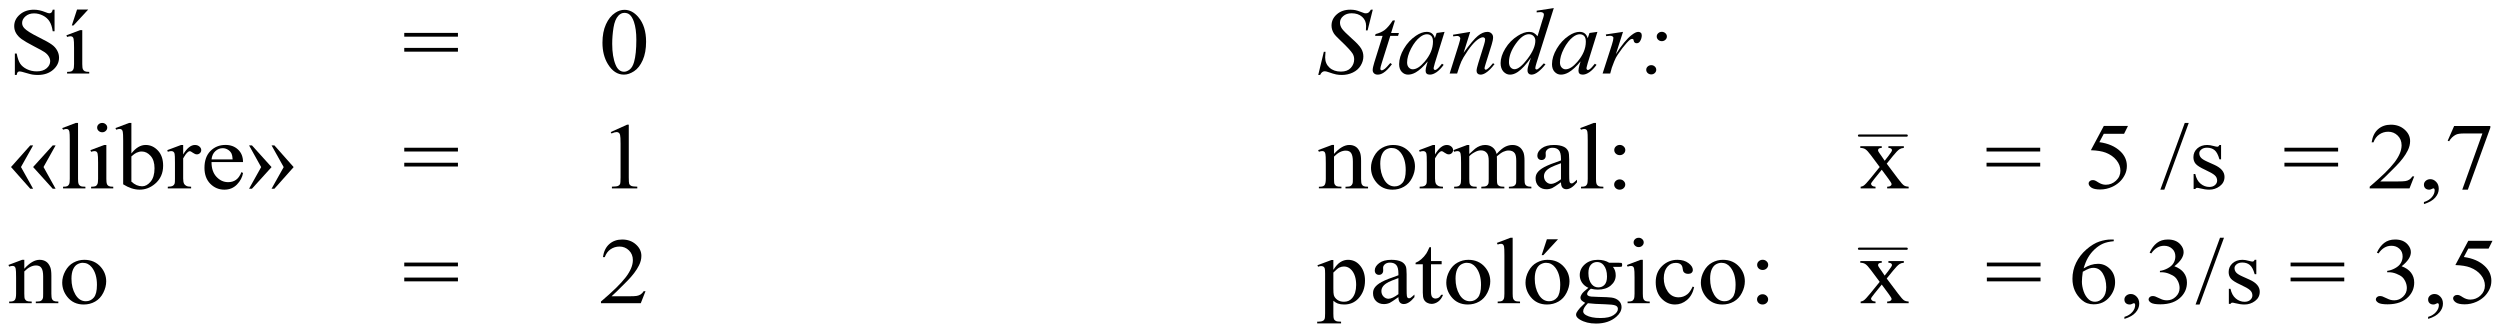 <svg clip-rule="evenodd" fill-rule="evenodd" height="205.18" image-rendering="optimizeQuality" shape-rendering="geometricPrecision" text-rendering="geometricPrecision" viewBox="0 0 1546.663 204.982" width="1546.7" xmlns="http://www.w3.org/2000/svg"><path d="m33.749 5.894v13.356h-1.139q-.554-3.844-2.001-6.122-1.416-2.278-4.063-3.616t-5.479-1.338q-3.201 0-5.295 1.823-2.093 1.794-2.093 4.101 0 1.766 1.324 3.218 1.909 2.136 9.081 5.695 5.849 2.905 7.973 4.471 2.155 1.538 3.294 3.645 1.17 2.107 1.17 4.414 0 4.385-3.694 7.575-3.663 3.161-9.45 3.161-1.816 0-3.417-.256-.954-.142-3.971-1.025-2.986-.911-3.786-.911-.77 0-1.231.427-.431.427-.646 1.766h-1.139v-13.242h1.139q.8 4.158 2.155 6.236 1.354 2.05 4.125 3.417 2.801 1.367 6.126 1.367 3.848 0 6.064-1.879 2.247-1.879 2.247-4.442 0-1.424-.862-2.876-.831-1.452-2.617-2.705-1.201-.854-6.557-3.616-5.356-2.791-7.634-4.442-2.247-1.652-3.417-3.645t-1.17-4.385q0-4.158 3.448-7.148 3.448-3.018 8.773-3.018 3.325 0 7.049 1.509 1.724.712 2.432.712.8 0 1.293-.427.523-.456.831-1.794h1.139z"/><path d="m50.897 18.544v20.959q0 2.449.4 3.275.4.797 1.139 1.196.77.399 2.77.399v1.025h-13.698v-1.025q2.062 0 2.77-.37t1.108-1.224q.431-.854.431-3.275v-10.052q0-4.243-.277-5.496-.215-.911-.677-1.253-.462-.37-1.262-.37-.862 0-2.093.427l-.431-1.025 8.496-3.189h1.324zm3.663-12.729-9.081 9.824h-1.047l3.232-9.824h6.895z"/><path d="m250.1 20.254h33.215v2.335h-33.215zm0 9.283h33.215v2.335h-33.215z"/><path d="m372.72 26.314q0-6.607 2.155-11.362 2.155-4.784 5.726-7.119 2.77-1.851 5.726-1.851 4.802 0 8.619 4.528 4.771 5.61 4.771 15.206 0 6.721-2.093 11.419-2.093 4.699-5.356 6.834-3.232 2.107-6.249 2.107-5.972 0-9.943-6.521-3.355-5.496-3.355-13.242zm6.033.712q0 7.973 2.124 13.014 1.755 4.243 5.233 4.243 1.662 0 3.448-1.367 1.785-1.395 2.709-4.642 1.416-4.898 1.416-13.811 0-6.607-1.478-11.02-1.108-3.275-2.863-4.642-1.262-.94-3.048-.94-2.093 0-3.725 1.737-2.216 2.364-3.017 7.432-.8 5.069-.8 9.995z"/><path d="m815.55 46.274 3.448-14.324h1.047q-.215 2.079-.215 3.446 0 3.901 2.678 6.35 2.709 2.449 7.049 2.449 4.033 0 6.126-2.278 2.093-2.307 2.093-5.297 0-1.936-.954-3.531-1.447-2.364-7.727-8.315-3.048-2.848-3.909-4.243-1.416-2.307-1.416-4.841 0-4.044 3.263-6.92t8.373-2.876q1.724 0 3.263.313.954.171 3.478 1.139 1.785.655 1.97.712.431.085.954.085.893 0 1.539-.427t1.508-1.823h1.17l-3.201 12.814h-1.047q.123-1.709.123-2.762 0-3.446-2.463-5.638t-6.495-2.193q-3.201 0-5.202 1.737t-2.001 4.015q0 1.993 1.262 3.816 1.293 1.794 5.88 5.895 4.617 4.072 5.972 6.379 1.354 2.278 1.354 4.87 0 2.933-1.693 5.695-1.662 2.734-4.802 4.243t-6.865 1.509q-1.847 0-3.448-.313t-5.11-1.538q-1.201-.427-2.001-.427-1.816 0-2.832 2.278h-1.17z"/><path d="m863.02 12.564-2.401 7.746h4.833l-.523 1.794h-4.802l-5.295 16.801q-.862 2.705-.862 3.503 0 .484.246.74t.585.256q.77 0 2.032-.997.739-.57 3.294-3.503l1.016.712q-2.832 3.816-5.356 5.382-1.724 1.082-3.478 1.082-1.354 0-2.216-.769-.862-.797-.862-2.022 0-1.538.985-4.699l5.141-16.488h-4.648l.308-1.111q3.386-.854 5.633-2.534 2.247-1.709 5.018-5.895h1.354z"/><path d="m893.7 19.624-6.003 19.307-.677 2.591q-.092.37-.092.626 0 .456.308.797.246.256.616.256.4 0 1.047-.456 1.201-.826 3.201-3.417l1.047.683q-2.124 2.962-4.371 4.528-2.247 1.538-4.156 1.538-1.324 0-2.001-.626-.646-.598-.646-1.766 0-1.395.677-3.674l.646-2.136q-4.033 4.87-7.419 6.806-2.432 1.395-4.771 1.395-2.247 0-3.879-1.709-1.632-1.737-1.632-4.756 0-4.528 2.924-9.54 2.955-5.04 7.48-8.059 3.54-2.392 6.68-2.392 1.878 0 3.109.911 1.262.911 1.909 3.018l1.108-3.246 4.895-.683zm-10.959 1.481q-1.97 0-4.186 1.709-3.14 2.421-5.602 7.176-2.432 4.756-2.432 8.6 0 1.936 1.047 3.075 1.047 1.111 2.401 1.111 3.355 0 7.296-4.585 5.264-6.094 5.264-12.501 0-2.421-1.016-3.503t-2.77-1.082z"/><path d="m909.56 19.624-4.094 12.957q5.756-7.945 8.804-10.451 3.078-2.506 5.91-2.506 1.539 0 2.524.94 1.016.94 1.016 2.449 0 1.709-.893 4.556l-3.756 11.989q-.646 2.079-.646 2.534 0 .399.246.683.246.256.523.256.369 0 .893-.37 1.632-1.196 3.571-3.645l.954.541q-2.863 3.787-5.418 5.411-1.785 1.111-3.201 1.111-1.139 0-1.816-.655-.677-.626-.677-1.709 0-1.367 1.047-4.699l3.571-11.448q.677-2.136.677-3.332 0-.57-.4-.911-.4-.37-.985-.37-.862 0-2.062.683-2.278 1.281-4.741 4.243-2.463 2.933-5.202 7.518-1.447 2.421-2.401 5.297l-1.539 4.699h-4.617l5.602-17.826q.985-3.218.985-3.873 0-.626-.554-1.082-.523-.484-1.324-.484-.369 0-1.293.114l-1.17.171-.185-1.025z"/><path d="m961.28 4.904-10.59 33.602q-.862 2.734-.862 3.588 0 .285.246.541.277.256.554.256.4 0 .954-.37 1.047-.683 3.509-3.417l1.047.598q-2.216 2.848-4.494 4.613-2.247 1.766-4.217 1.766-1.047 0-1.724-.683t-.677-1.936q0-1.623.923-4.357l1.201-3.531q-4.464 6.379-8.127 8.828-2.524 1.68-4.833 1.68-2.34 0-4.094-1.908-1.724-1.936-1.724-5.24 0-4.243 2.924-9.056t7.727-7.831q3.786-2.421 6.957-2.421 1.662 0 2.863.626t2.37 2.079l3.017-9.91q.339-1.054.554-1.68.369-1.139.369-1.879 0-.598-.462-.997-.646-.484-1.662-.484-.708 0-2.34.199v-1.054l10.589-1.623zm-11.421 20.218q0-1.823-1.139-2.933t-2.894-1.111q-3.879 0-8.096 5.923-4.186 5.923-4.186 11.334 0 2.136 1.016 3.275 1.016 1.111 2.432 1.111 3.201 0 8.034-6.407t4.833-11.191z"/><path d="m988.27 19.624-6.003 19.307-.677 2.591q-.092.37-.092.626 0 .456.308.797.246.256.616.256.4 0 1.047-.456 1.201-.826 3.201-3.417l1.047.683q-2.124 2.962-4.371 4.528-2.247 1.538-4.156 1.538-1.324 0-2.001-.626-.646-.598-.646-1.766 0-1.395.677-3.674l.646-2.136q-4.033 4.87-7.419 6.806-2.432 1.395-4.771 1.395-2.247 0-3.879-1.709-1.631-1.737-1.631-4.756 0-4.528 2.924-9.54 2.955-5.04 7.48-8.059 3.54-2.392 6.68-2.392 1.878 0 3.109.911 1.262.911 1.909 3.018l1.108-3.246 4.895-.683zm-10.959 1.481q-1.97 0-4.186 1.709-3.14 2.421-5.602 7.176-2.432 4.756-2.432 8.6 0 1.936 1.047 3.075 1.047 1.111 2.401 1.111 3.355 0 7.296-4.585 5.264-6.094 5.264-12.501 0-2.421-1.016-3.503t-2.77-1.082z"/><path d="m993.48 21.214 10.62-1.595-4.433 13.84q5.387-8.514 9.789-11.903 2.493-1.936 4.063-1.936 1.016 0 1.601.57.585.541.585 1.595 0 1.879-1.047 3.588-.739 1.281-2.124 1.281-.708 0-1.231-.427-.493-.427-.616-1.31-.062-.541-.277-.712-.246-.228-.585-.228-.523 0-.985.228-.8.399-2.432 2.221-2.555 2.791-5.541 7.233-1.293 1.879-2.216 4.243-1.293 3.246-1.478 3.901l-.985 3.588h-4.71l5.695-17.684q.985-3.075.985-4.385 0-.513-.462-.854-.616-.456-1.632-.456-.646 0-2.37.256l-.215-1.054z"/><path d="m1028.1 19.594q1.293 0 2.216.854.923.826.923 2.022t-.923 2.05-2.216.854-2.216-.854-.923-2.05.923-2.022q.923-.854 2.216-.854zm-6.526 20.617q1.293 0 2.186.854.893.826.893 2.022 0 1.167-.923 2.022-.893.826-2.155.826-1.293 0-2.216-.826-.893-.854-.893-2.022 0-1.196.893-2.022.923-.854 2.216-.854z"/><path d="m20.486 116.68h-1.755l-11.913-13.441 11.913-13.384h1.755l-7.511 13.384zm13.914 0h-1.785l-12.129-13.441 12.129-13.384h1.785l-7.48 13.384z"/><path d="m48.278 75.955v34.599q0 2.449.369 3.246.4.797 1.201 1.224.8.399 2.986.399v1.025h-13.822v-1.025q1.939 0 2.647-.37t1.108-1.224.4-3.275v-23.692q0-4.414-.215-5.411-.215-1.025-.708-1.395-.462-.37-1.201-.37-.8 0-2.032.456l-.523-.997 8.404-3.189h1.385z"/><path d="m63.239 75.955q1.293 0 2.186.854.923.826.923 2.022t-.923 2.05q-.893.854-2.186.854t-2.216-.854-.923-2.05.893-2.022q.923-.854 2.247-.854zm2.555 13.64v20.959q0 2.449.369 3.275.4.797 1.139 1.196.77.399 2.77.399v1.025h-13.698v-1.025q2.062 0 2.77-.37t1.108-1.224q.431-.854.431-3.275v-10.052q0-4.243-.277-5.496-.215-.911-.677-1.253-.462-.37-1.262-.37-.862 0-2.093.427l-.431-1.025 8.496-3.189h1.354z"/><path d="m81.281 94.855q4.094-5.268 8.835-5.268 4.34 0 7.573 3.446 3.232 3.417 3.232 9.369 0 6.948-4.987 11.191-4.279 3.645-9.543 3.645-2.463 0-5.018-.826-2.524-.826-5.172-2.478v-27.024q0-4.442-.246-5.468-.215-1.025-.708-1.395t-1.231-.37q-.862 0-2.155.456l-.431-.997 8.465-3.189h1.385v18.908zm0 1.823v15.605q1.57 1.424 3.232 2.164 1.693.712 3.448.712 2.801 0 5.202-2.848 2.432-2.848 2.432-8.287 0-5.012-2.432-7.689-2.401-2.705-5.479-2.705-1.632 0-3.263.769-1.231.57-3.14 2.278z"/><path d="m113.32 89.595v5.866q3.54-5.866 7.265-5.866 1.693 0 2.801.968 1.108.94 1.108 2.193 0 1.111-.8 1.879-.8.769-1.909.769-1.077 0-2.432-.968-1.324-.997-1.97-.997-.554 0-1.201.57-1.385 1.167-2.863 3.844v12.501q0 2.164.585 3.275.4.769 1.416 1.281 1.016.513 2.924.513v1.025h-14.438v-1.025q2.155 0 3.201-.626.77-.456 1.077-1.452.154-.484.154-2.762v-10.109q0-4.556-.215-5.41-.185-.883-.739-1.281-.523-.399-1.324-.399-.954 0-2.155.427l-.308-1.025 8.527-3.189h1.293z"/><path d="m130.87 100.18q-.031 5.809 3.048 9.113t7.234 3.303q2.77 0 4.802-1.395 2.062-1.424 3.448-4.841l.954.57q-.646 3.901-3.756 7.119-3.109 3.189-7.788 3.189-5.079 0-8.712-3.645-3.602-3.674-3.602-9.853 0-6.692 3.694-10.422 3.725-3.759 9.327-3.759 4.741 0 7.788 2.905 3.048 2.876 3.048 7.717h-19.486zm0-1.652h13.052q-.154-2.506-.646-3.531-.77-1.595-2.309-2.506-1.508-.911-3.171-.911-2.555 0-4.587 1.851-2.001 1.823-2.34 5.097z"/><path d="m168 89.845h1.755l11.913 13.441-11.913 13.384h-1.755l7.511-13.384zm-13.914 0h1.785l12.129 13.441-12.129 13.384h-1.785l7.48-13.384z"/><path d="m250.1 91.305h33.215v2.335h-33.215zm0 9.283h33.215v2.335h-33.215z"/><path d="m377.83 81.615 10.158-4.585h1.016v32.606q0 3.246.277 4.044.308.797 1.231 1.224t3.756.484v1.054h-15.699v-1.054q2.955-.057 3.817-.456.862-.427 1.201-1.111.339-.712.339-4.186v-20.845q0-4.215-.308-5.41-.215-.911-.8-1.338-.554-.427-1.354-.427-1.139 0-3.171.883l-.462-.883z"/><path d="m825.31 95.115q4.956-5.524 9.45-5.524 2.309 0 3.971 1.082 1.662 1.054 2.647 3.503.677 1.709.677 5.24v11.134q0 2.478.431 3.36.339.712 1.077 1.111.77.399 2.801.399v1.025h-13.945v-1.025h.585q1.97 0 2.74-.541.8-.57 1.108-1.652.123-.427.123-2.677v-10.679q0-3.56-1.016-5.154-.985-1.623-3.355-1.623-3.663 0-7.296 3.702v13.754q0 2.648.339 3.275.431.826 1.17 1.224.77.37 3.078.37v1.025h-13.945v-1.025h.616q2.155 0 2.894-.997.77-1.025.77-3.873v-9.682q0-4.699-.246-5.724-.215-1.025-.708-1.395-.462-.37-1.262-.37-.862 0-2.062.427l-.462-1.025 8.496-3.189h1.324z"/><path d="m861.82 89.595q6.403 0 10.282 4.499 3.294 3.844 3.294 8.828 0 3.503-1.816 7.091t-5.018 5.411q-3.171 1.823-7.08 1.823-6.372 0-10.128-4.699-3.171-3.958-3.171-8.885 0-3.588 1.909-7.119 1.939-3.56 5.079-5.24 3.14-1.709 6.649-1.709zm-.954 1.851q-1.632 0-3.294.911-1.631.883-2.647 3.132-1.016 2.25-1.016 5.781 0 5.695 2.432 9.824 2.463 4.129 6.464 4.129 2.986 0 4.925-2.278t1.939-7.831q0-6.948-3.232-10.935-2.186-2.734-5.572-2.734z"/><path d="m887.8 89.595v5.866q3.54-5.866 7.265-5.866 1.693 0 2.801.968 1.108.94 1.108 2.193 0 1.111-.8 1.879-.8.769-1.909.769-1.077 0-2.432-.968-1.324-.997-1.97-.997-.554 0-1.201.57-1.385 1.167-2.863 3.844v12.501q0 2.164.585 3.275.4.769 1.416 1.281 1.016.513 2.924.513v1.025h-14.438v-1.025q2.155 0 3.201-.626.77-.456 1.077-1.452.154-.484.154-2.762v-10.109q0-4.556-.215-5.41-.185-.883-.739-1.281-.523-.399-1.324-.399-.954 0-2.155.427l-.308-1.025 8.527-3.189h1.293z"/><path d="m908.99 95.145q3.078-2.848 3.632-3.275 1.385-1.082 2.986-1.68t3.171-.598q2.647 0 4.556 1.424t2.555 4.129q3.171-3.417 5.356-4.471 2.186-1.082 4.494-1.082 2.247 0 3.971 1.082 1.755 1.054 2.77 3.474.677 1.652.677 5.183v11.22q0 2.449.4 3.36.308.626 1.139 1.082.831.427 2.709.427v1.025h-13.914v-1.025h.585q1.816 0 2.832-.655.708-.456 1.016-1.452.123-.484.123-2.762v-11.22q0-3.189-.831-4.499-1.201-1.823-3.848-1.823-1.632 0-3.294.769-1.632.74-3.971 2.791l-.062.313.062 1.224v12.444q0 2.677.308 3.332.339.655 1.231 1.111.893.427 3.048.427v1.025h-14.253v-1.025q2.34 0 3.201-.513.893-.513 1.231-1.538.154-.484.154-2.819v-11.22q0-3.189-1.016-4.585-1.354-1.823-3.786-1.823-1.662 0-3.294.826-2.555 1.253-3.94 2.819v13.982q0 2.563.369 3.332.4.769 1.139 1.167.77.37 3.078.37v1.025h-13.945v-1.025q1.939 0 2.709-.37.77-.399 1.17-1.224.4-.854.4-3.275v-9.967q0-4.3-.277-5.553-.215-.94-.677-1.281-.462-.37-1.262-.37-.862 0-2.062.427l-.462-1.025 8.496-3.189h1.324v5.553z"/><path d="m965.72 112.68q-4.34 3.104-5.449 3.588-1.662.712-3.54.712-2.924 0-4.833-1.851-1.878-1.851-1.878-4.87 0-1.908.923-3.303 1.262-1.936 4.371-3.645 3.14-1.709 10.405-4.158v-1.025q0-3.901-1.354-5.354-1.324-1.452-3.879-1.452-1.939 0-3.078.968-1.17.968-1.17 2.221l.062 1.652q0 1.31-.739 2.022-.708.712-1.878.712-1.139 0-1.878-.74-.708-.74-.708-2.022 0-2.449 2.709-4.499t7.603-2.05q3.756 0 6.157 1.167 1.816.883 2.678 2.762.554 1.224.554 5.012v8.856q0 3.73.154 4.585.154.826.493 1.111.369.285.831.285.493 0 .862-.199.646-.37 2.493-2.079v1.595q-3.448 4.271-6.588 4.271-1.508 0-2.401-.968t-.923-3.303zm0-1.851v-9.938q-4.648 1.709-6.003 2.421-2.432 1.253-3.478 2.62-1.047 1.367-1.047 2.99 0 2.05 1.324 3.417 1.324 1.338 3.048 1.338 2.34 0 6.157-2.848z"/><path d="m987.39 75.955v34.599q0 2.449.369 3.246.4.797 1.201 1.224.8.399 2.986.399v1.025h-13.822v-1.025q1.939 0 2.647-.37t1.108-1.224.4-3.275v-23.692q0-4.414-.215-5.411-.215-1.025-.708-1.395-.462-.37-1.201-.37-.8 0-2.032.456l-.523-.997 8.404-3.189h1.385z"/><path d="m1002.1 89.565q1.416 0 2.401.94 1.016.911 1.016 2.221t-1.016 2.25q-.985.911-2.401.911t-2.432-.911q-.985-.94-.985-2.25t.985-2.221q1.016-.94 2.432-.94zm-.062 21.329q1.447 0 2.432.94 1.016.94 1.016 2.25t-1.016 2.25q-1.016.911-2.432.911t-2.432-.911q-.985-.94-.985-2.25t.985-2.25q1.016-.94 2.432-.94z"/><path d="m1150.9 90.365h13.267v1.054q-1.262 0-1.785.399-.493.399-.493 1.054 0 .683 1.077 2.107.339.456 1.016 1.424l2.001 2.962 2.309-2.962q2.216-2.819 2.216-3.56 0-.598-.523-.997-.523-.427-1.693-.427v-1.054h9.543v1.054q-1.508.085-2.617.769-1.508.968-4.125 4.215l-3.848 4.756 7.019 9.34q2.586 3.446 3.694 4.158 1.108.683 2.863.769v1.025h-13.298v-1.025q1.385 0 2.155-.57.585-.399.585-1.054t-1.97-3.303l-4.125-5.581-4.525 5.581q-2.093 2.591-2.093 3.075 0 .683.677 1.253.708.541 2.093.598v1.025h-9.204v-1.025q1.108-.142 1.939-.712 1.17-.826 3.94-4.215l5.91-7.261-5.356-7.176q-2.278-3.075-3.54-3.844-1.231-.797-3.109-.797v-1.054z"/><path d="m1229 91.3h33.207v2.335h-33.207zm0 9.283h33.207v2.335h-33.207z"/><path d="m1316.5 77.831-2.401 4.841h-12.556l-2.739 5.183q8.155 1.111 12.926 5.61 4.093 3.873 4.093 9.113 0 3.047-1.354 5.638-1.323 2.591-3.355 4.414-2.031 1.823-4.524 2.933-3.539 1.566-7.263 1.566-3.755 0-5.478-1.167-1.693-1.196-1.693-2.62 0-.797.708-1.395.708-.626 1.785-.626.8 0 1.385.228.616.228 2.062 1.167 2.308 1.481 4.678 1.481 3.601 0 6.309-2.506 2.739-2.534 2.739-6.151 0-3.503-2.431-6.521-2.431-3.047-6.709-4.699-3.355-1.281-9.14-1.481l8.002-15.007h14.957z"/><path d="m1354.1 75.951-15.111 41.291h-2.462l15.111-41.291z"/><path d="m1374.1 89.592v8.885h-1.016q-1.169-4.186-3.016-5.695-1.816-1.509-4.647-1.509-2.154 0-3.478 1.054-1.323 1.054-1.323 2.335 0 1.595.985 2.734.954 1.167 3.878 2.478l4.493 2.022q6.247 2.819 6.247 7.432 0 3.56-2.924 5.752-2.893 2.164-6.494 2.164-2.585 0-5.909-.854-1.016-.285-1.662-.285-.708 0-1.108.74h-1.016v-9.312h1.016q.862 3.987 3.293 6.009t5.447 2.022q2.123 0 3.447-1.139 1.354-1.167 1.354-2.791 0-1.965-1.508-3.303-1.477-1.338-5.94-3.389-4.462-2.05-5.847-3.702-1.385-1.623-1.385-4.101 0-3.218 2.37-5.382 2.401-2.164 6.186-2.164 1.662 0 4.032.655 1.57.427 2.093.427.492 0 .769-.199t.646-.883h1.016z"/><path d="m1413.3 91.3h33.207v2.335h-33.207zm0 9.283h33.207v2.335h-33.207z"/><path d="m1493.6 109.02-2.924 7.432h-24.626v-1.054q10.866-9.169 15.299-14.979 4.433-5.809 4.433-10.622 0-3.674-2.432-6.037-2.432-2.364-5.818-2.364-3.078 0-5.541 1.68-2.432 1.652-3.602 4.87h-1.139q.77-5.268 3.94-8.087 3.201-2.819 7.973-2.819 5.079 0 8.465 3.018 3.417 3.018 3.417 7.119 0 2.933-1.478 5.866-2.278 4.613-7.388 9.768-7.665 7.746-9.574 9.34h10.898q3.325 0 4.648-.228 1.354-.228 2.432-.911 1.077-.712 1.878-1.993h1.139z"/><path d="m1499.6 126.16v-1.253q3.171-.968 4.895-3.018 1.755-2.022 1.755-4.3 0-.541-.277-.911-.215-.256-.431-.256-.339 0-1.478.57-.554.256-1.17.256-1.508 0-2.401-.826t-.893-2.278q0-1.395 1.139-2.392 1.17-.997 2.832-.997 2.032 0 3.602 1.652 1.601 1.623 1.601 4.328 0 2.933-2.216 5.439-2.186 2.534-6.957 3.987z"/><path d="m1518.3 77.835h22.379v1.082l-13.914 38.329h-3.448l12.467-34.77h-11.482q-3.478 0-4.956.769-2.586 1.31-4.156 4.044l-.893-.313 4.002-9.141z"/><path d="m15.037 166.16q4.956-5.524 9.45-5.524 2.309 0 3.971 1.082 1.662 1.054 2.647 3.503.677 1.709.677 5.24v11.134q0 2.478.431 3.36.339.712 1.077 1.111.77.399 2.801.399v1.025h-13.945v-1.025h.585q1.97 0 2.74-.541.8-.57 1.108-1.652.123-.427.123-2.677v-10.679q0-3.56-1.016-5.154-.985-1.623-3.355-1.623-3.663 0-7.296 3.702v13.754q0 2.648.339 3.275.431.826 1.17 1.224.77.37 3.078.37v1.025h-13.945v-1.025h.616q2.155 0 2.894-.997.77-1.025.77-3.873v-9.682q0-4.699-.246-5.724-.215-1.025-.708-1.395-.462-.37-1.262-.37-.862 0-2.062.427l-.462-1.025 8.496-3.189h1.324z"/><path d="m52.126 160.64q6.403 0 10.282 4.499 3.294 3.844 3.294 8.828 0 3.503-1.816 7.091t-5.018 5.411q-3.171 1.823-7.08 1.823-6.372 0-10.128-4.699-3.171-3.958-3.171-8.885 0-3.588 1.909-7.119 1.939-3.56 5.079-5.24 3.14-1.709 6.649-1.709zm-.954 1.851q-1.632 0-3.294.911-1.631.883-2.647 3.132-1.016 2.25-1.016 5.781 0 5.695 2.432 9.824 2.463 4.129 6.464 4.129 2.986 0 4.925-2.278t1.939-7.831q0-6.948-3.232-10.935-2.186-2.734-5.572-2.734z"/><path d="m250.1 162.35h33.215v2.335h-33.215zm0 9.283h33.215v2.335h-33.215z"/><path d="m399.35 180.06-2.924 7.432h-24.626v-1.054q10.866-9.169 15.299-14.979 4.433-5.809 4.433-10.622 0-3.674-2.432-6.037-2.432-2.364-5.818-2.364-3.078 0-5.541 1.68-2.432 1.652-3.602 4.87h-1.139q.77-5.268 3.94-8.087 3.201-2.819 7.973-2.819 5.079 0 8.465 3.018 3.417 3.018 3.417 7.119 0 2.933-1.478 5.866-2.278 4.613-7.388 9.768-7.665 7.746-9.574 9.34h10.898q3.325 0 4.648-.228 1.354-.228 2.432-.911 1.077-.712 1.878-1.993h1.139z"/><path d="m815.05 164 8.681-3.246h1.17v6.094q2.186-3.446 4.371-4.813 2.216-1.395 4.648-1.395 4.248 0 7.08 3.075 3.478 3.759 3.478 9.796 0 6.749-4.186 11.163-3.448 3.616-8.681 3.616-2.278 0-3.94-.598-1.231-.427-2.77-1.709v7.945q0 2.677.339 3.389.369.74 1.231 1.167.893.427 3.201.427v1.054h-14.776v-1.054h.77q1.693.029 2.894-.598.585-.313.893-1.025.339-.683.339-3.531v-24.661q0-2.534-.246-3.218-.246-.683-.8-1.025-.523-.342-1.447-.342-.739 0-1.878.399l-.369-.911zm9.851 4.528v9.739q0 3.161.277 4.158.431 1.652 2.093 2.905 1.693 1.253 4.248 1.253 3.078 0 4.987-2.221 2.493-2.905 2.493-8.173 0-5.98-2.832-9.198-1.97-2.221-4.679-2.221-1.478 0-2.924.683-1.108.513-3.663 3.075z"/><path d="m865.15 183.73q-4.34 3.104-5.449 3.588-1.662.712-3.54.712-2.924 0-4.833-1.851-1.878-1.851-1.878-4.87 0-1.908.923-3.303 1.262-1.936 4.371-3.645 3.14-1.709 10.405-4.158v-1.025q0-3.901-1.354-5.354-1.324-1.452-3.879-1.452-1.939 0-3.078.968-1.17.968-1.17 2.221l.062 1.652q0 1.31-.739 2.022-.708.712-1.878.712-1.139 0-1.878-.74-.708-.74-.708-2.022 0-2.449 2.709-4.499t7.603-2.05q3.756 0 6.157 1.167 1.816.883 2.678 2.762.554 1.224.554 5.012v8.856q0 3.73.154 4.585.154.826.493 1.111.369.285.831.285.493 0 .862-.199.646-.37 2.493-2.079v1.595q-3.448 4.271-6.588 4.271-1.508 0-2.401-.968t-.923-3.303zm0-1.851v-9.938q-4.648 1.709-6.003 2.421-2.432 1.253-3.479 2.62t-1.047 2.99q0 2.05 1.324 3.417 1.324 1.338 3.048 1.338 2.34 0 6.157-2.848z"/><path d="m885.31 152.83v8.571h6.588v1.993h-6.588v16.915q0 2.534.77 3.417.8.883 2.032.883 1.016 0 1.97-.57.954-.598 1.478-1.737h1.201q-1.077 2.791-3.048 4.215-1.97 1.395-4.063 1.395-1.416 0-2.77-.712-1.354-.74-2.001-2.079-.646-1.367-.646-4.186v-17.542h-4.464v-.94q1.693-.626 3.448-2.107 1.785-1.509 3.171-3.56.708-1.082 1.97-3.958h.954z"/><path d="m908.4 160.64q6.403 0 10.282 4.499 3.294 3.844 3.294 8.828 0 3.503-1.816 7.091t-5.018 5.411q-3.171 1.823-7.08 1.823-6.372 0-10.128-4.699-3.171-3.958-3.171-8.885 0-3.588 1.909-7.119 1.939-3.56 5.079-5.24 3.14-1.709 6.649-1.709zm-.954 1.851q-1.631 0-3.294.911-1.632.883-2.647 3.132-1.016 2.25-1.016 5.781 0 5.695 2.432 9.824 2.463 4.129 6.464 4.129 2.986 0 4.925-2.278t1.939-7.831q0-6.948-3.232-10.935-2.186-2.734-5.572-2.734z"/><path d="m935.83 147v34.599q0 2.449.369 3.246.4.797 1.201 1.224.8.399 2.986.399v1.025h-13.822v-1.025q1.939 0 2.647-.37t1.108-1.224.4-3.275v-23.692q0-4.414-.215-5.411-.215-1.025-.708-1.395-.462-.37-1.201-.37-.8 0-2.032.456l-.523-.997 8.404-3.189h1.385z"/><path d="m957.41 160.64q6.403 0 10.282 4.499 3.294 3.844 3.294 8.828 0 3.503-1.816 7.091t-5.018 5.411q-3.171 1.823-7.08 1.823-6.372 0-10.128-4.699-3.171-3.958-3.171-8.885 0-3.588 1.909-7.119 1.939-3.56 5.079-5.24 3.14-1.709 6.649-1.709zm-.954 1.851q-1.631 0-3.294.911-1.632.883-2.647 3.132-1.016 2.25-1.016 5.781 0 5.695 2.432 9.824 2.463 4.129 6.464 4.129 2.986 0 4.925-2.278t1.939-7.831q0-6.948-3.232-10.935-2.186-2.734-5.572-2.734zm7.449-14.58-9.081 9.824h-1.047l3.232-9.824h6.895z"/><path d="m982.69 177.98q-2.586-1.167-3.971-3.246-1.385-2.107-1.385-4.642 0-3.873 3.14-6.663 3.171-2.791 8.096-2.791 4.033 0 6.988 1.823h5.972q1.324 0 1.539.085.215.057.308.228.185.256.185.911 0 .74-.154 1.025-.092.142-.339.228-.215.085-1.539.085h-3.663q1.724 2.05 1.724 5.24 0 3.645-3.017 6.236t-8.096 2.591q-2.093 0-4.279-.57-1.354 1.082-1.847 1.908-.462.797-.462 1.367 0 .484.493.94.523.456 2.001.655.862.114 4.31.199 6.341.142 8.219.399 2.863.37 4.556 1.965 1.724 1.595 1.724 3.93 0 3.218-3.263 6.037-4.802 4.158-12.529 4.158-5.941 0-10.035-2.478-2.309-1.424-2.309-2.962 0-.683.339-1.367.523-1.054 2.155-2.933.215-.256 3.14-3.075-1.601-.883-2.278-1.566-.646-.712-.646-1.595 0-.997.862-2.335.893-1.338 4.063-3.787zm5.356-15.975q-2.278 0-3.817 1.68t-1.539 5.154q0 4.499 2.093 6.977 1.601 1.879 4.063 1.879 2.34 0 3.848-1.623t1.508-5.097q0-4.528-2.124-7.091-1.57-1.879-4.033-1.879zm-5.664 25.48q-1.447 1.452-2.186 2.705t-.739 2.307q0 1.367 1.785 2.392 3.078 1.766 8.896 1.766 5.541 0 8.158-1.823 2.647-1.794 2.647-3.844 0-1.481-1.57-2.107-1.601-.626-6.341-.74-6.926-.171-10.651-.655z"/><path d="m1013.8 147q1.293 0 2.186.854.923.826.923 2.022t-.923 2.05q-.893.854-2.186.854t-2.216-.854-.923-2.05.893-2.022q.923-.854 2.247-.854zm2.555 13.64v20.959q0 2.449.369 3.275.4.797 1.139 1.196.77.399 2.77.399v1.025h-13.698v-1.025q2.062 0 2.77-.37t1.108-1.224q.431-.854.431-3.275v-10.052q0-4.243-.277-5.496-.215-.911-.677-1.253-.462-.37-1.262-.37-.862 0-2.093.427l-.431-1.025 8.496-3.189h1.354z"/><path d="m1048.1 177.58q-1.139 5.154-4.464 7.945-3.325 2.762-7.357 2.762-4.802 0-8.373-3.73t-3.571-10.081q0-6.151 3.94-9.995 3.971-3.844 9.512-3.844 4.156 0 6.834 2.05 2.678 2.022 2.678 4.215 0 1.082-.77 1.766-.739.655-2.093.655-1.816 0-2.74-1.082-.523-.598-.708-2.278-.154-1.68-1.231-2.563-1.077-.854-2.986-.854-3.078 0-4.956 2.107-2.493 2.791-2.493 7.375 0 4.67 2.463 8.258 2.493 3.56 6.711 3.56 3.017 0 5.418-1.908 1.693-1.31 3.294-4.756l.893.399z"/><path d="m1065.9 160.64q6.403 0 10.282 4.499 3.294 3.844 3.294 8.828 0 3.503-1.816 7.091t-5.018 5.411q-3.171 1.823-7.08 1.823-6.372 0-10.128-4.699-3.171-3.958-3.171-8.885 0-3.588 1.909-7.119 1.939-3.56 5.079-5.24 3.14-1.709 6.649-1.709zm-.954 1.851q-1.631 0-3.294.911-1.631.883-2.647 3.132-1.016 2.25-1.016 5.781 0 5.695 2.432 9.824 2.463 4.129 6.464 4.129 2.986 0 4.925-2.278t1.939-7.831q0-6.948-3.232-10.935-2.186-2.734-5.572-2.734z"/><path d="m1090.5 160.61q1.416 0 2.401.94 1.016.911 1.016 2.221t-1.016 2.25q-.985.911-2.401.911t-2.432-.911q-.985-.94-.985-2.25t.985-2.221q1.016-.94 2.432-.94zm-.062 21.329q1.447 0 2.432.94 1.016.94 1.016 2.25t-1.016 2.25q-1.016.911-2.432.911t-2.432-.911q-.985-.94-.985-2.25t.985-2.25q1.016-.94 2.432-.94z"/><path d="m1150.9 161.41h13.267v1.054q-1.262 0-1.785.399-.493.399-.493 1.054 0 .683 1.077 2.107.339.456 1.016 1.424l2.001 2.962 2.309-2.962q2.216-2.819 2.216-3.56 0-.598-.523-.997-.523-.427-1.693-.427v-1.054h9.543v1.054q-1.508.085-2.617.769-1.508.968-4.125 4.215l-3.848 4.756 7.019 9.34q2.586 3.446 3.694 4.158 1.108.683 2.863.769v1.025h-13.298v-1.025q1.385 0 2.155-.57.585-.399.585-1.054t-1.97-3.303l-4.125-5.581-4.525 5.581q-2.093 2.591-2.093 3.075 0 .683.677 1.253.708.541 2.093.598v1.025h-9.204v-1.025q1.108-.142 1.939-.712 1.17-.826 3.94-4.215l5.91-7.261-5.356-7.176q-2.278-3.075-3.54-3.844-1.231-.797-3.109-.797v-1.054z"/><path d="m1229.2 162.35h33.215v2.335h-33.215zm0 9.283h33.215v2.335h-33.215z"/><path d="m1307.7 148.08v1.054q-4.063.37-6.649 1.509-2.555 1.111-5.079 3.417-2.493 2.307-4.156 5.154-1.632 2.819-2.74 6.721 4.433-2.819 8.896-2.819 4.279 0 7.419 3.189t3.14 8.201q0 4.841-3.171 8.828-3.817 4.841-10.097 4.841-4.279 0-7.265-2.62-5.849-5.097-5.849-13.213 0-5.183 2.247-9.853t6.403-8.287q4.186-3.616 8.004-4.87t7.111-1.253h1.785zm-19.147 19.934q-.554 3.844-.554 6.208 0 2.734 1.077 5.952 1.108 3.189 3.263 5.069 1.57 1.338 3.817 1.338 2.678 0 4.771-2.335 2.124-2.335 2.124-6.663 0-4.87-2.093-8.429t-5.941-3.56q-1.17 0-2.524.456-1.324.456-3.94 1.965z"/><path d="m1314.3 197.2v-1.253q3.171-.968 4.895-3.018 1.755-2.022 1.755-4.3 0-.541-.277-.911-.215-.256-.431-.256-.339 0-1.478.57-.554.256-1.17.256-1.508 0-2.401-.826t-.893-2.278q0-1.395 1.139-2.392 1.17-.997 2.832-.997 2.032 0 3.602 1.652 1.601 1.623 1.601 4.328 0 2.933-2.216 5.439-2.186 2.534-6.957 3.987z"/><path d="m1329.9 156.22q1.785-3.901 4.494-6.009 2.74-2.136 6.803-2.136 5.018 0 7.696 3.018 2.032 2.25 2.032 4.813 0 4.215-5.726 8.714 3.848 1.395 5.818 3.987 1.97 2.591 1.97 6.094 0 5.012-3.448 8.685-4.494 4.784-13.022 4.784-4.217 0-5.756-.968-1.508-.968-1.508-2.079 0-.826.708-1.452.739-.626 1.755-.626.77 0 1.57.228.523.142 2.37 1.054 1.847.883 2.555 1.054 1.139.313 2.432.313 3.14 0 5.449-2.25 2.34-2.25 2.34-5.325 0-2.25-1.077-4.385-.8-1.595-1.755-2.421-1.324-1.139-3.632-2.05-2.309-.94-4.71-.94h-.985v-.854q2.432-.285 4.864-1.623 2.463-1.338 3.571-3.218 1.108-1.879 1.108-4.129 0-2.933-2.001-4.727-1.97-1.823-4.925-1.823-4.771 0-7.973 4.727l-1.016-.456z"/><path d="m1375.9 147-15.115 41.291h-2.463l15.115-41.291z"/><path d="m1395.9 160.64v8.885h-1.016q-1.17-4.186-3.017-5.695-1.816-1.509-4.648-1.509-2.155 0-3.478 1.054-1.324 1.054-1.324 2.335 0 1.595.985 2.734.954 1.167 3.879 2.478l4.494 2.022q6.249 2.819 6.249 7.432 0 3.56-2.924 5.752-2.894 2.164-6.495 2.164-2.586 0-5.91-.854-1.016-.285-1.662-.285-.708 0-1.108.74h-1.016v-9.312h1.016q.862 3.987 3.294 6.009t5.449 2.022q2.124 0 3.448-1.139 1.354-1.167 1.354-2.791 0-1.965-1.508-3.303-1.478-1.338-5.941-3.389t-5.849-3.702q-1.385-1.623-1.385-4.101 0-3.218 2.37-5.382 2.401-2.164 6.187-2.164 1.662 0 4.033.655 1.57.427 2.093.427.493 0 .77-.199t.646-.883h1.016z"/><path d="m1417.1 162.35h33.215v2.335h-33.215zm0 9.283h33.215v2.335h-33.215z"/><path d="m1470.5 156.22q1.785-3.901 4.494-6.009 2.74-2.136 6.803-2.136 5.018 0 7.696 3.018 2.032 2.25 2.032 4.813 0 4.215-5.726 8.714 3.848 1.395 5.818 3.987 1.97 2.591 1.97 6.094 0 5.012-3.448 8.685-4.494 4.784-13.022 4.784-4.217 0-5.757-.968-1.508-.968-1.508-2.079 0-.826.708-1.452.739-.626 1.755-.626.77 0 1.57.228.523.142 2.37 1.054 1.847.883 2.555 1.054 1.139.313 2.432.313 3.14 0 5.449-2.25 2.34-2.25 2.34-5.325 0-2.25-1.077-4.385-.8-1.595-1.755-2.421-1.324-1.139-3.632-2.05-2.309-.94-4.71-.94h-.985v-.854q2.432-.285 4.864-1.623 2.463-1.338 3.571-3.218 1.108-1.879 1.108-4.129 0-2.933-2.001-4.727-1.97-1.823-4.925-1.823-4.771 0-7.973 4.727z"/><path d="m1502.2 197.2v-1.253q3.171-.968 4.894-3.018 1.755-2.022 1.755-4.3 0-.541-.277-.911-.215-.256-.431-.256-.339 0-1.478.57-.554.256-1.17.256-1.508 0-2.401-.826t-.893-2.278q0-1.395 1.139-2.392 1.17-.997 2.832-.997 2.032 0 3.602 1.652 1.601 1.623 1.601 4.328 0 2.933-2.216 5.439-2.186 2.534-6.957 3.987z"/><path d="m1542 148.88-2.401 4.841h-12.559l-2.74 5.183q8.158 1.111 12.929 5.61 4.094 3.873 4.094 9.113 0 3.047-1.354 5.638-1.324 2.591-3.355 4.414-2.032 1.823-4.525 2.933-3.54 1.566-7.265 1.566-3.756 0-5.479-1.167-1.693-1.196-1.693-2.62 0-.797.708-1.395.708-.626 1.785-.626.8 0 1.385.228.616.228 2.062 1.167 2.309 1.481 4.679 1.481 3.602 0 6.311-2.506 2.74-2.534 2.74-6.151 0-3.503-2.432-6.521-2.432-3.047-6.711-4.699-3.355-1.281-9.143-1.481l8.004-15.007h14.961z"/><g fill="none" stroke="#000" stroke-linecap="round" stroke-width="1.359"><path d="m1150.1 83.778h29.518"/><path d="m1150.1 153.78h29.518"/></g></svg>